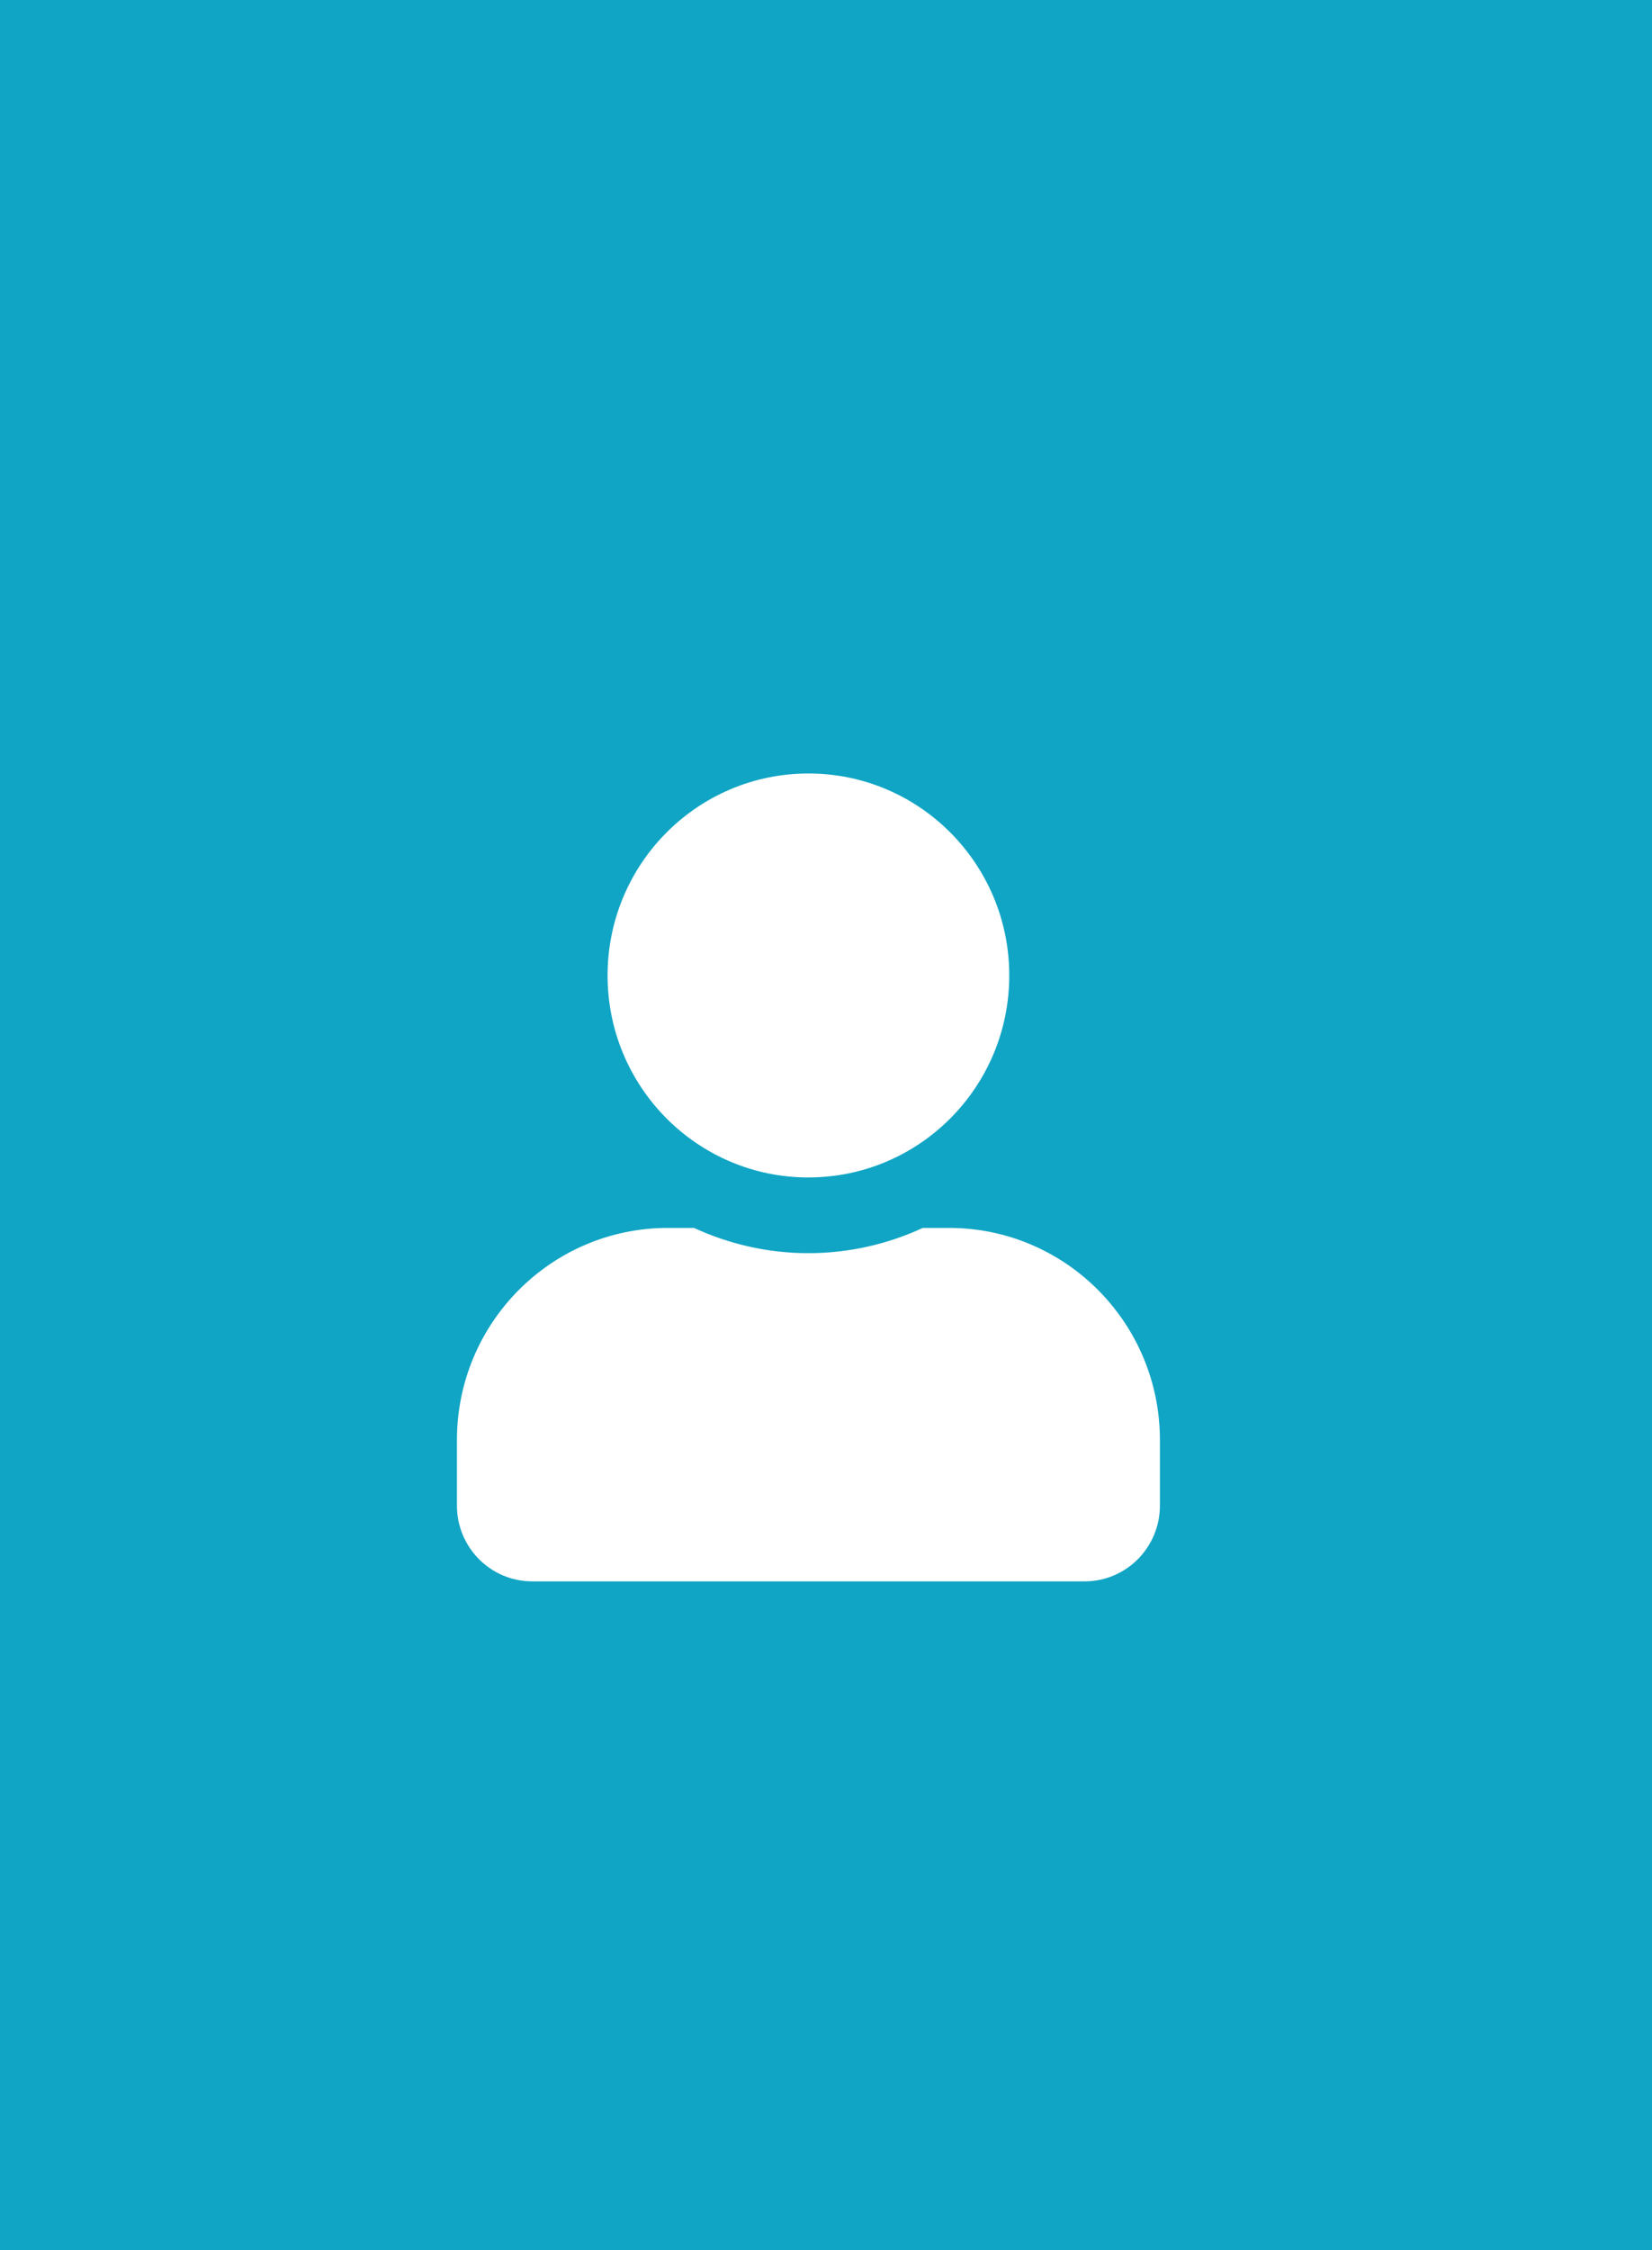 <svg width="47" height="64" viewBox="0 0 47 64" fill="none" xmlns="http://www.w3.org/2000/svg"><path fill="#10A5C5" d="M0 0h47v64H0z"/><path d="M23 33.489c3.156 0 5.714-2.572 5.714-5.745C28.714 24.572 26.156 22 23 22c-3.156 0-5.714 2.572-5.714 5.745 0 3.173 2.558 5.745 5.714 5.745zm4 1.436h-.746c-.991.458-2.094.718-3.255.718-1.161 0-2.259-.26-3.255-.718H19c-3.312 0-6 2.702-6 6.032v1.867c0 1.189.96 2.154 2.143 2.154h15.714c1.183 0 2.143-.965 2.143-2.154v-1.867c0-3.33-2.688-6.032-6-6.032z" fill="#fff"/></svg>